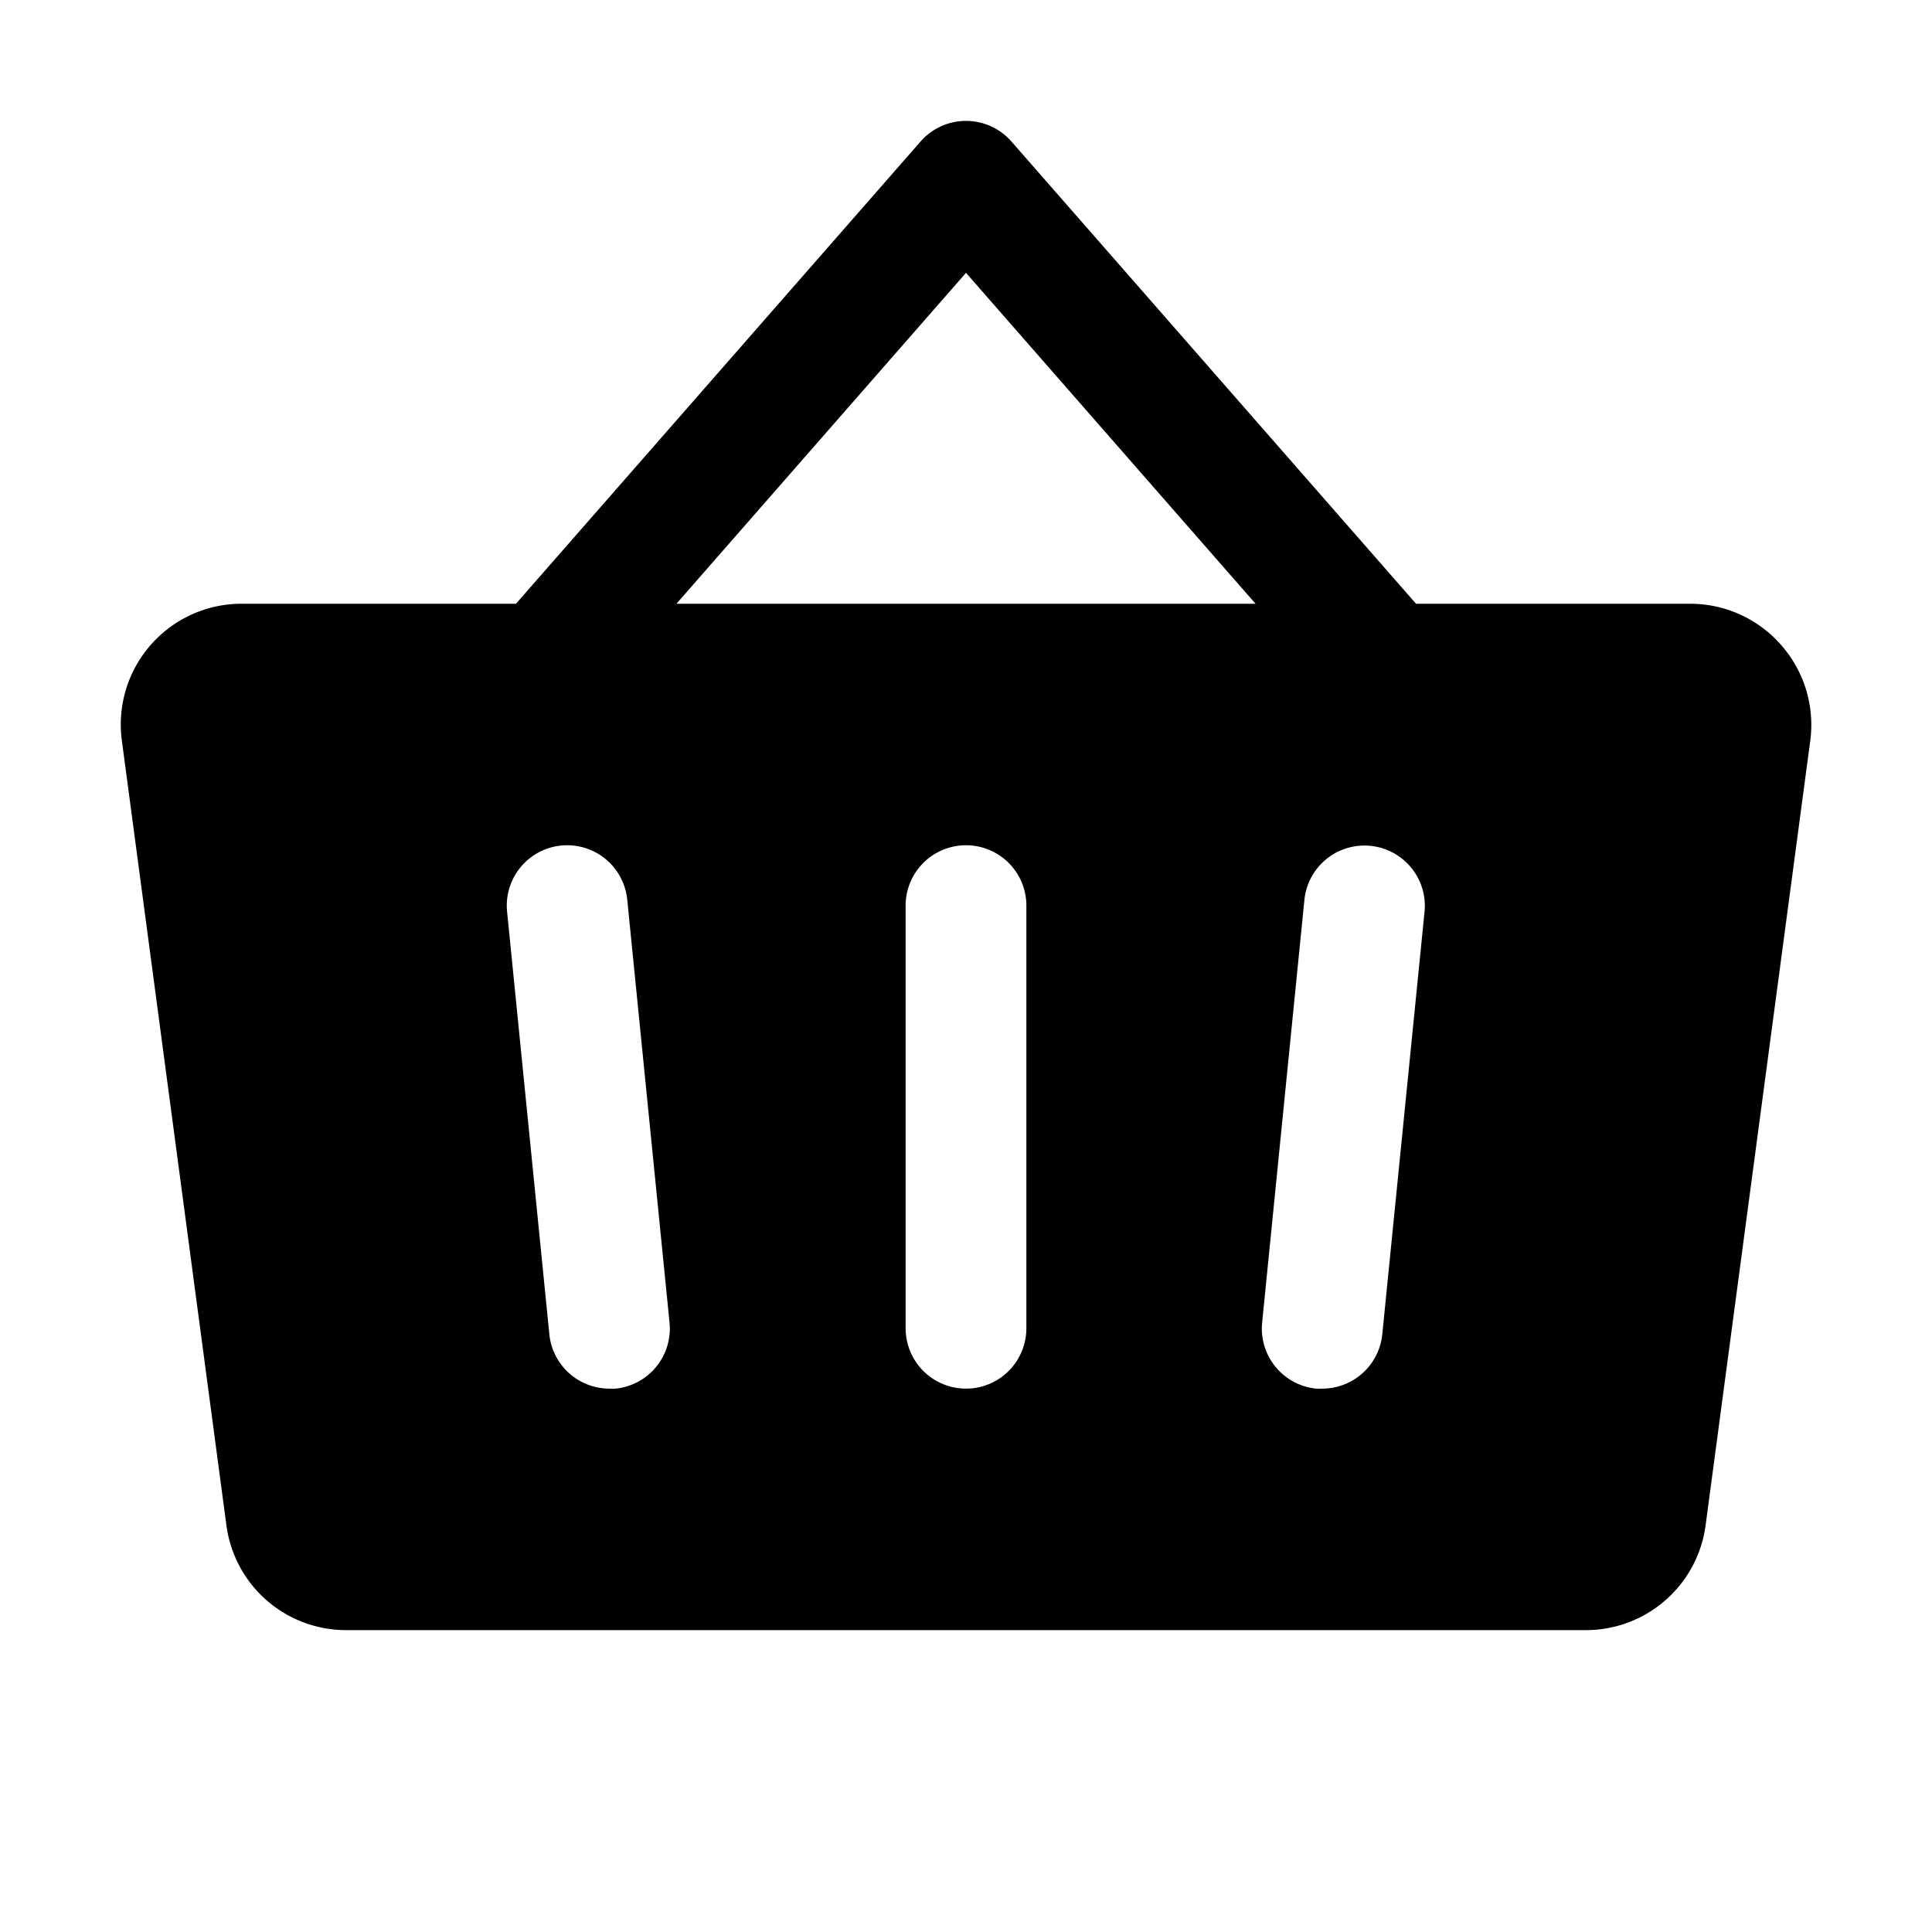 <svg xmlns="http://www.w3.org/2000/svg" fill="none" viewBox="0 0 32 32">
  <path fill="#000" d="M29.5 10.682A2 2 0 0 0 28 10h-4.546L16.75 2.341a1 1 0 0 0-1.5 0L8.546 10H4a2 2 0 0 0-1.982 2.264L3.75 25.265A2 2 0 0 0 5.734 27h20.532a2 2 0 0 0 1.984-1.735l1.734-13a2 2 0 0 0-.484-1.583M10.2 23a1 1 0 0 1-.101 0 1 1 0 0 1-1-.9l-.7-7a1 1 0 0 1 1.99-.2l.7 7A1 1 0 0 1 10.2 23m6.8-1a1 1 0 0 1-2 0v-7a1 1 0 0 1 2 0zm-5.796-12L16 4.519 20.796 10zm12.391 5.1-.7 7a1 1 0 0 1-.994.9 1 1 0 0 1-.101 0 1 1 0 0 1-.895-1.095l.7-7a1 1 0 0 1 1.99.2z"/>
</svg>
